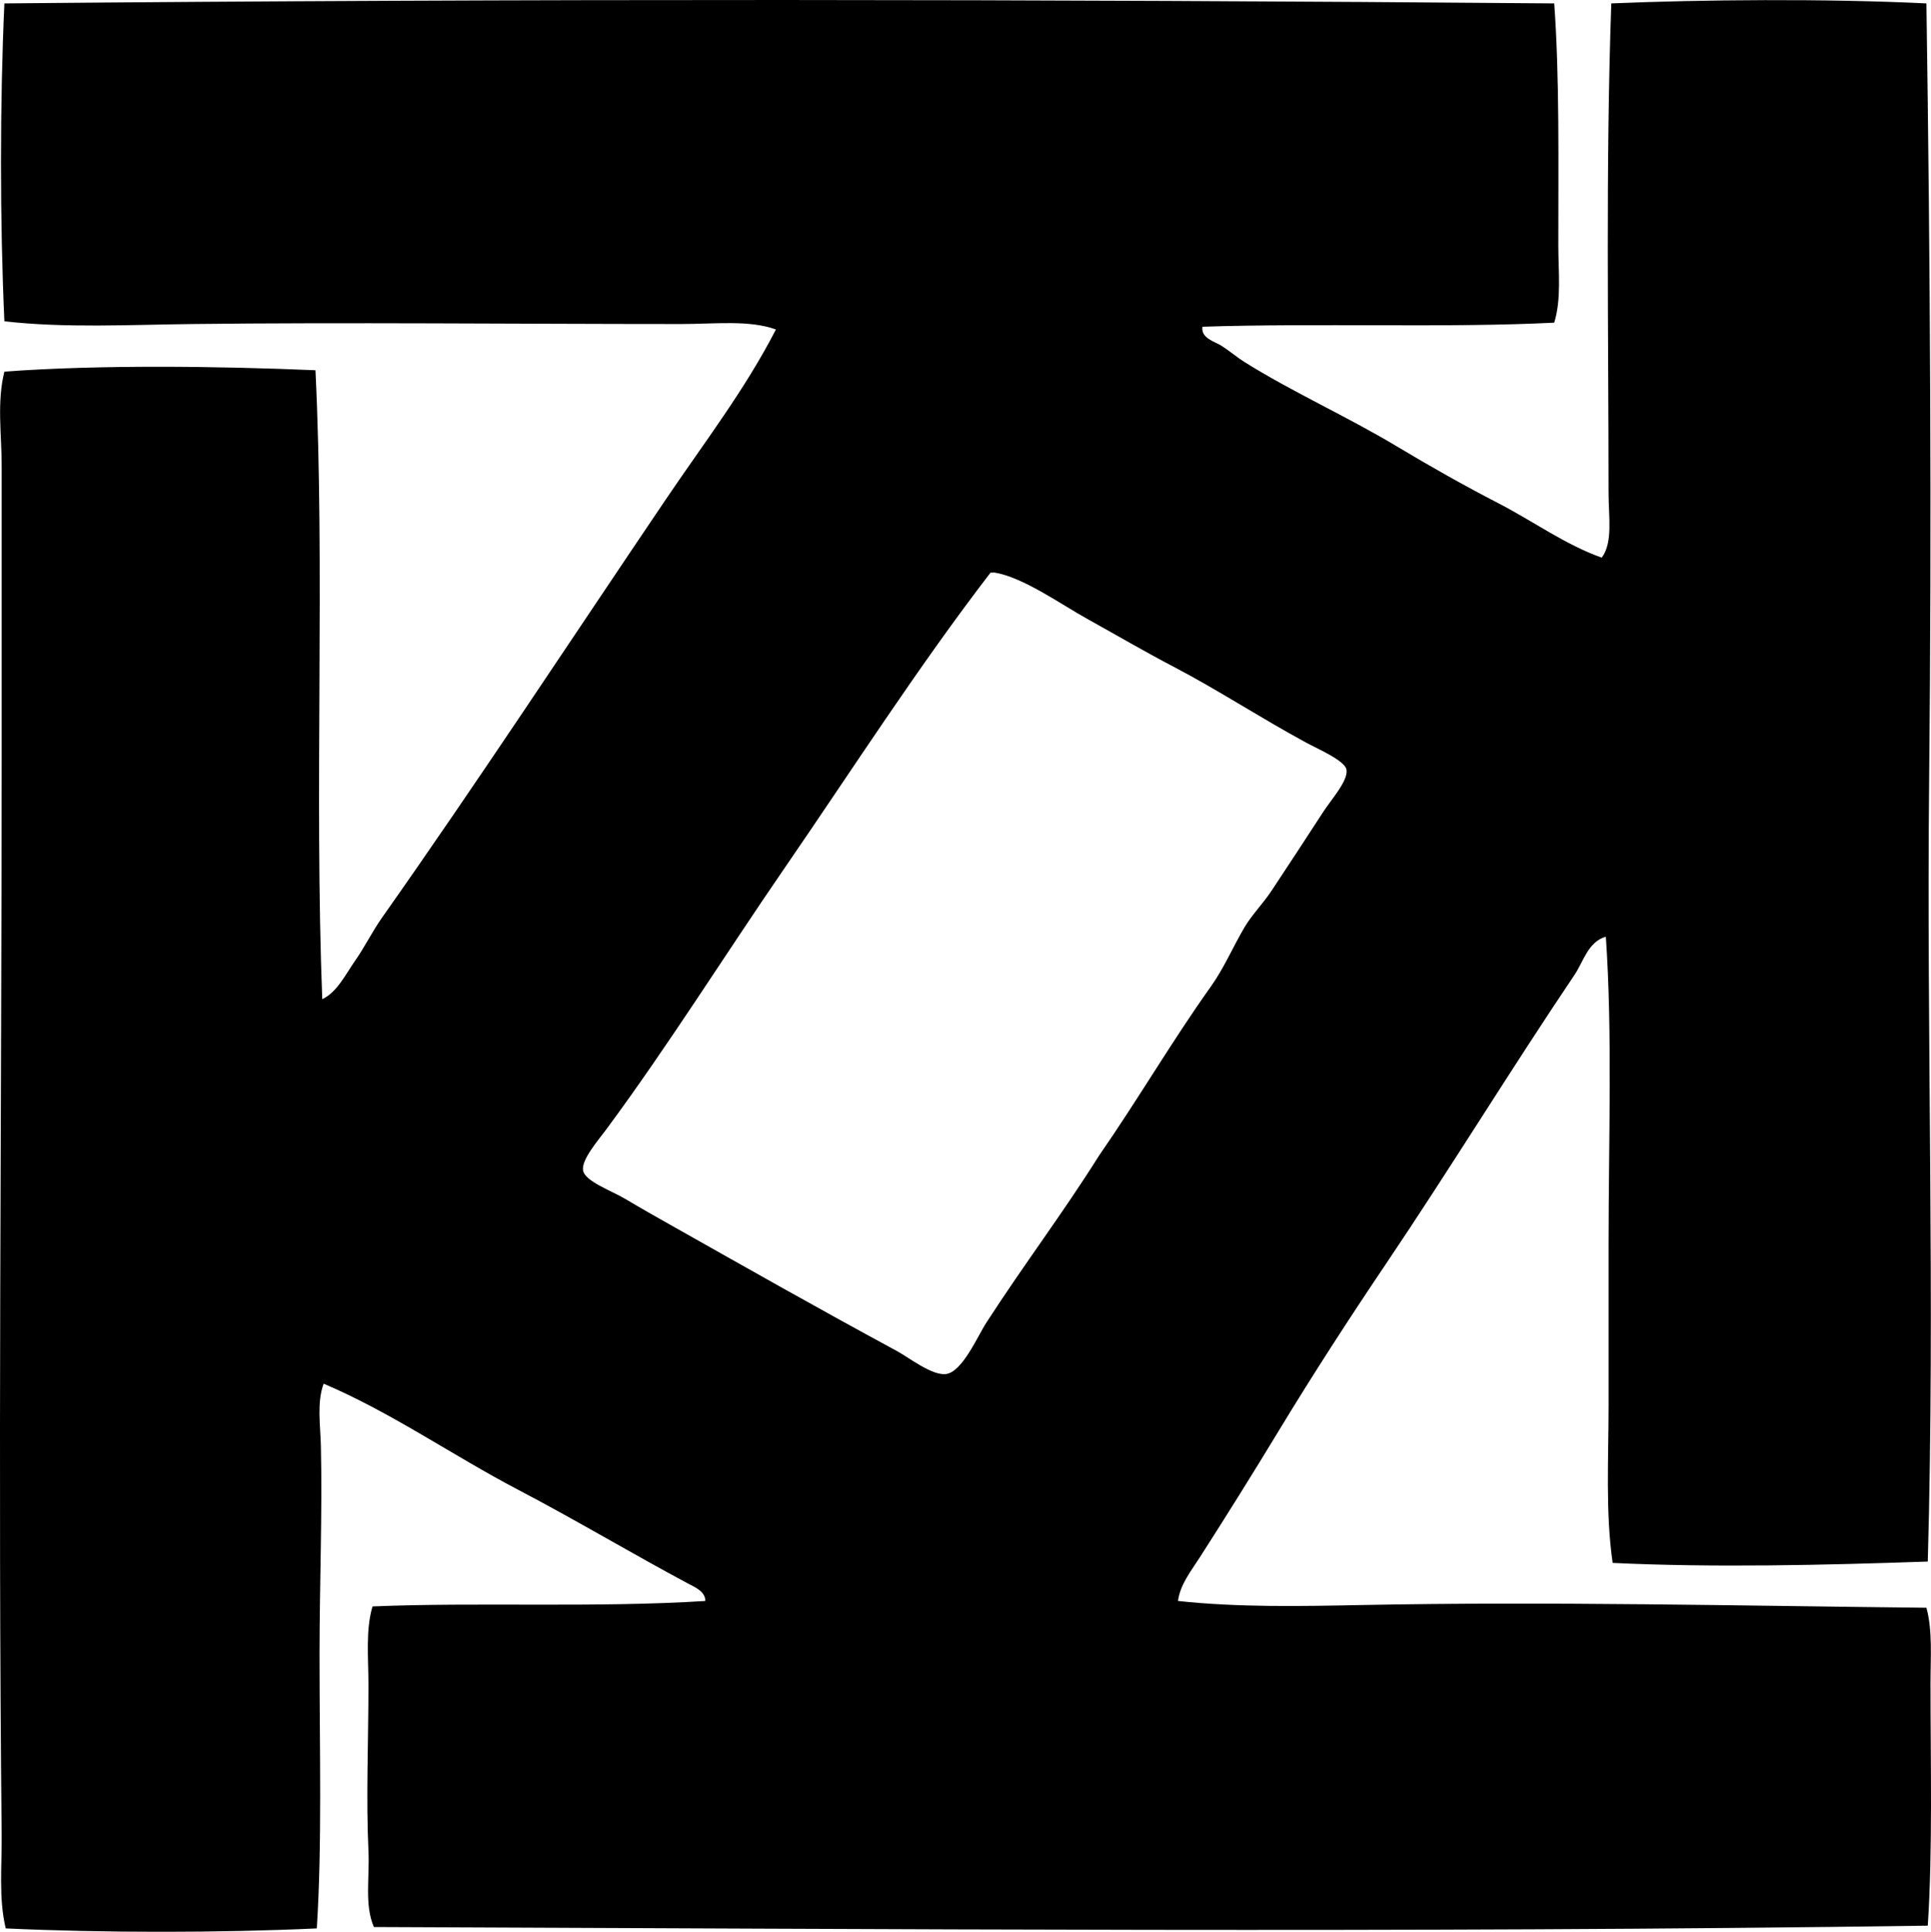 <?xml version="1.0" encoding="iso-8859-1"?>
<!-- Generator: Adobe Illustrator 19.2.0, SVG Export Plug-In . SVG Version: 6.00 Build 0)  -->
<svg version="1.1" xmlns="http://www.w3.org/2000/svg" xmlns:xlink="http://www.w3.org/1999/xlink" x="0px" y="0px"
	 viewBox="0 0 70.758 70.777" style="enable-background:new 0 0 70.758 70.777;" xml:space="preserve">
<g id="Kristjan_x5F_Kristjansson">
	<path style="fill-rule:evenodd;clip-rule:evenodd;" d="M56.952,0.125c0.196,2.688,0.149,5.819,0.15,8.86
		c0,0.969,0.118,1.972-0.15,2.837c-3.851,0.197-8.682,0.01-12.891,0.149c-0.062,0.423,0.454,0.543,0.697,0.697
		c0.296,0.188,0.562,0.419,0.846,0.597c1.745,1.094,3.756,1.995,5.575,3.086c1.218,0.731,2.466,1.436,3.732,2.09
		c1.27,0.656,2.444,1.516,3.783,1.991c0.416-0.562,0.249-1.488,0.249-2.389c0-5.803-0.108-11.963,0.1-17.918
		c3.302-0.14,7.844-0.181,11.547,0c0.14,9.461,0.198,19.127,0.1,28.47c-0.099,9.436,0.222,18.989-0.05,28.619
		c-3.798,0.132-7.846,0.226-11.547,0.05c-0.266-1.854-0.149-3.809-0.149-5.773c0-1.959,0-3.934,0-5.873
		c0-3.902,0.144-7.731-0.1-11.299c-0.651,0.185-0.825,0.92-1.145,1.394c-2.32,3.441-4.556,7.098-6.918,10.602
		c-1.349,2.001-2.681,4.057-3.932,6.122c-0.947,1.563-1.904,3.095-2.887,4.628c-0.309,0.483-0.719,0.991-0.796,1.593
		c2.181,0.236,4.447,0.194,6.719,0.149c6.878-0.136,13.972,0.029,20.705,0.1c0.23,0.838,0.15,1.814,0.15,2.787
		c0,2.853,0.081,6.132-0.1,8.86c-19.079,0.273-38.031,0.12-56.94,0.05c-0.351-0.818-0.152-1.791-0.199-2.787
		c-0.091-1.94,0-4.058,0-6.072c0-1.006-0.11-2.015,0.149-2.887c3.876-0.162,8.138,0.056,12.194-0.199
		c0.01-0.355-0.412-0.521-0.647-0.647c-2.021-1.08-4.119-2.334-6.221-3.434c-2.387-1.25-4.646-2.833-7.118-3.882
		c-0.255,0.709-0.117,1.523-0.1,2.29c0.057,2.437-0.05,5.047-0.05,7.665c0,3.444,0.097,6.913-0.1,10.004
		c-3.569,0.165-7.829,0.165-11.398,0c-0.265-1.113-0.137-2.27-0.149-3.435c-0.139-13.31,0-26.695,0-39.37c0-3.678,0-7.271,0-10.801
		c0-1.137-0.181-2.304,0.1-3.434c3.495-0.256,7.828-0.201,11.398-0.05c0.352,7.207-0.044,15.474,0.249,23.044
		c0.535-0.244,0.86-0.917,1.194-1.394c0.362-0.516,0.639-1.087,0.996-1.593c3.507-4.975,6.94-10.209,10.403-15.33
		c1.378-2.039,2.901-4.018,4.031-6.221c-0.985-0.355-2.225-0.199-3.484-0.199c-5.962,0-12.371-0.066-17.918,0
		c-2.323,0.027-4.632,0.153-6.869-0.1c-0.166-3.652-0.166-7.995,0-11.647C19.211-0.052,38.181-0.031,56.952,0.125z M36.297,20.98
		c-2.663,3.466-5.009,7.131-7.565,10.851c-2.115,3.075-4.25,6.487-6.521,9.556c-0.296,0.4-0.909,1.1-0.846,1.493
		c0.064,0.403,1.035,0.743,1.543,1.045c0.595,0.354,1.14,0.662,1.643,0.945c2.918,1.646,5.385,3.046,8.312,4.629
		c0.433,0.234,1.279,0.902,1.792,0.846c0.604-0.066,1.153-1.365,1.493-1.891c1.41-2.178,2.768-3.956,4.131-6.122
		c1.41-2.032,2.685-4.214,4.082-6.172c0.496-0.695,0.815-1.461,1.245-2.19c0.266-0.451,0.68-0.866,0.995-1.344
		c0.676-1.022,1.2-1.821,1.892-2.887c0.297-0.458,0.919-1.14,0.846-1.543c-0.06-0.33-1.033-0.745-1.493-0.995
		c-1.668-0.906-3.215-1.919-4.778-2.738c-1.172-0.614-2.101-1.163-3.235-1.792c-0.959-0.533-2.35-1.524-3.384-1.692
		C36.396,20.98,36.347,20.98,36.297,20.98z"/>
</g>
<g id="Layer_1">
</g>
</svg>
